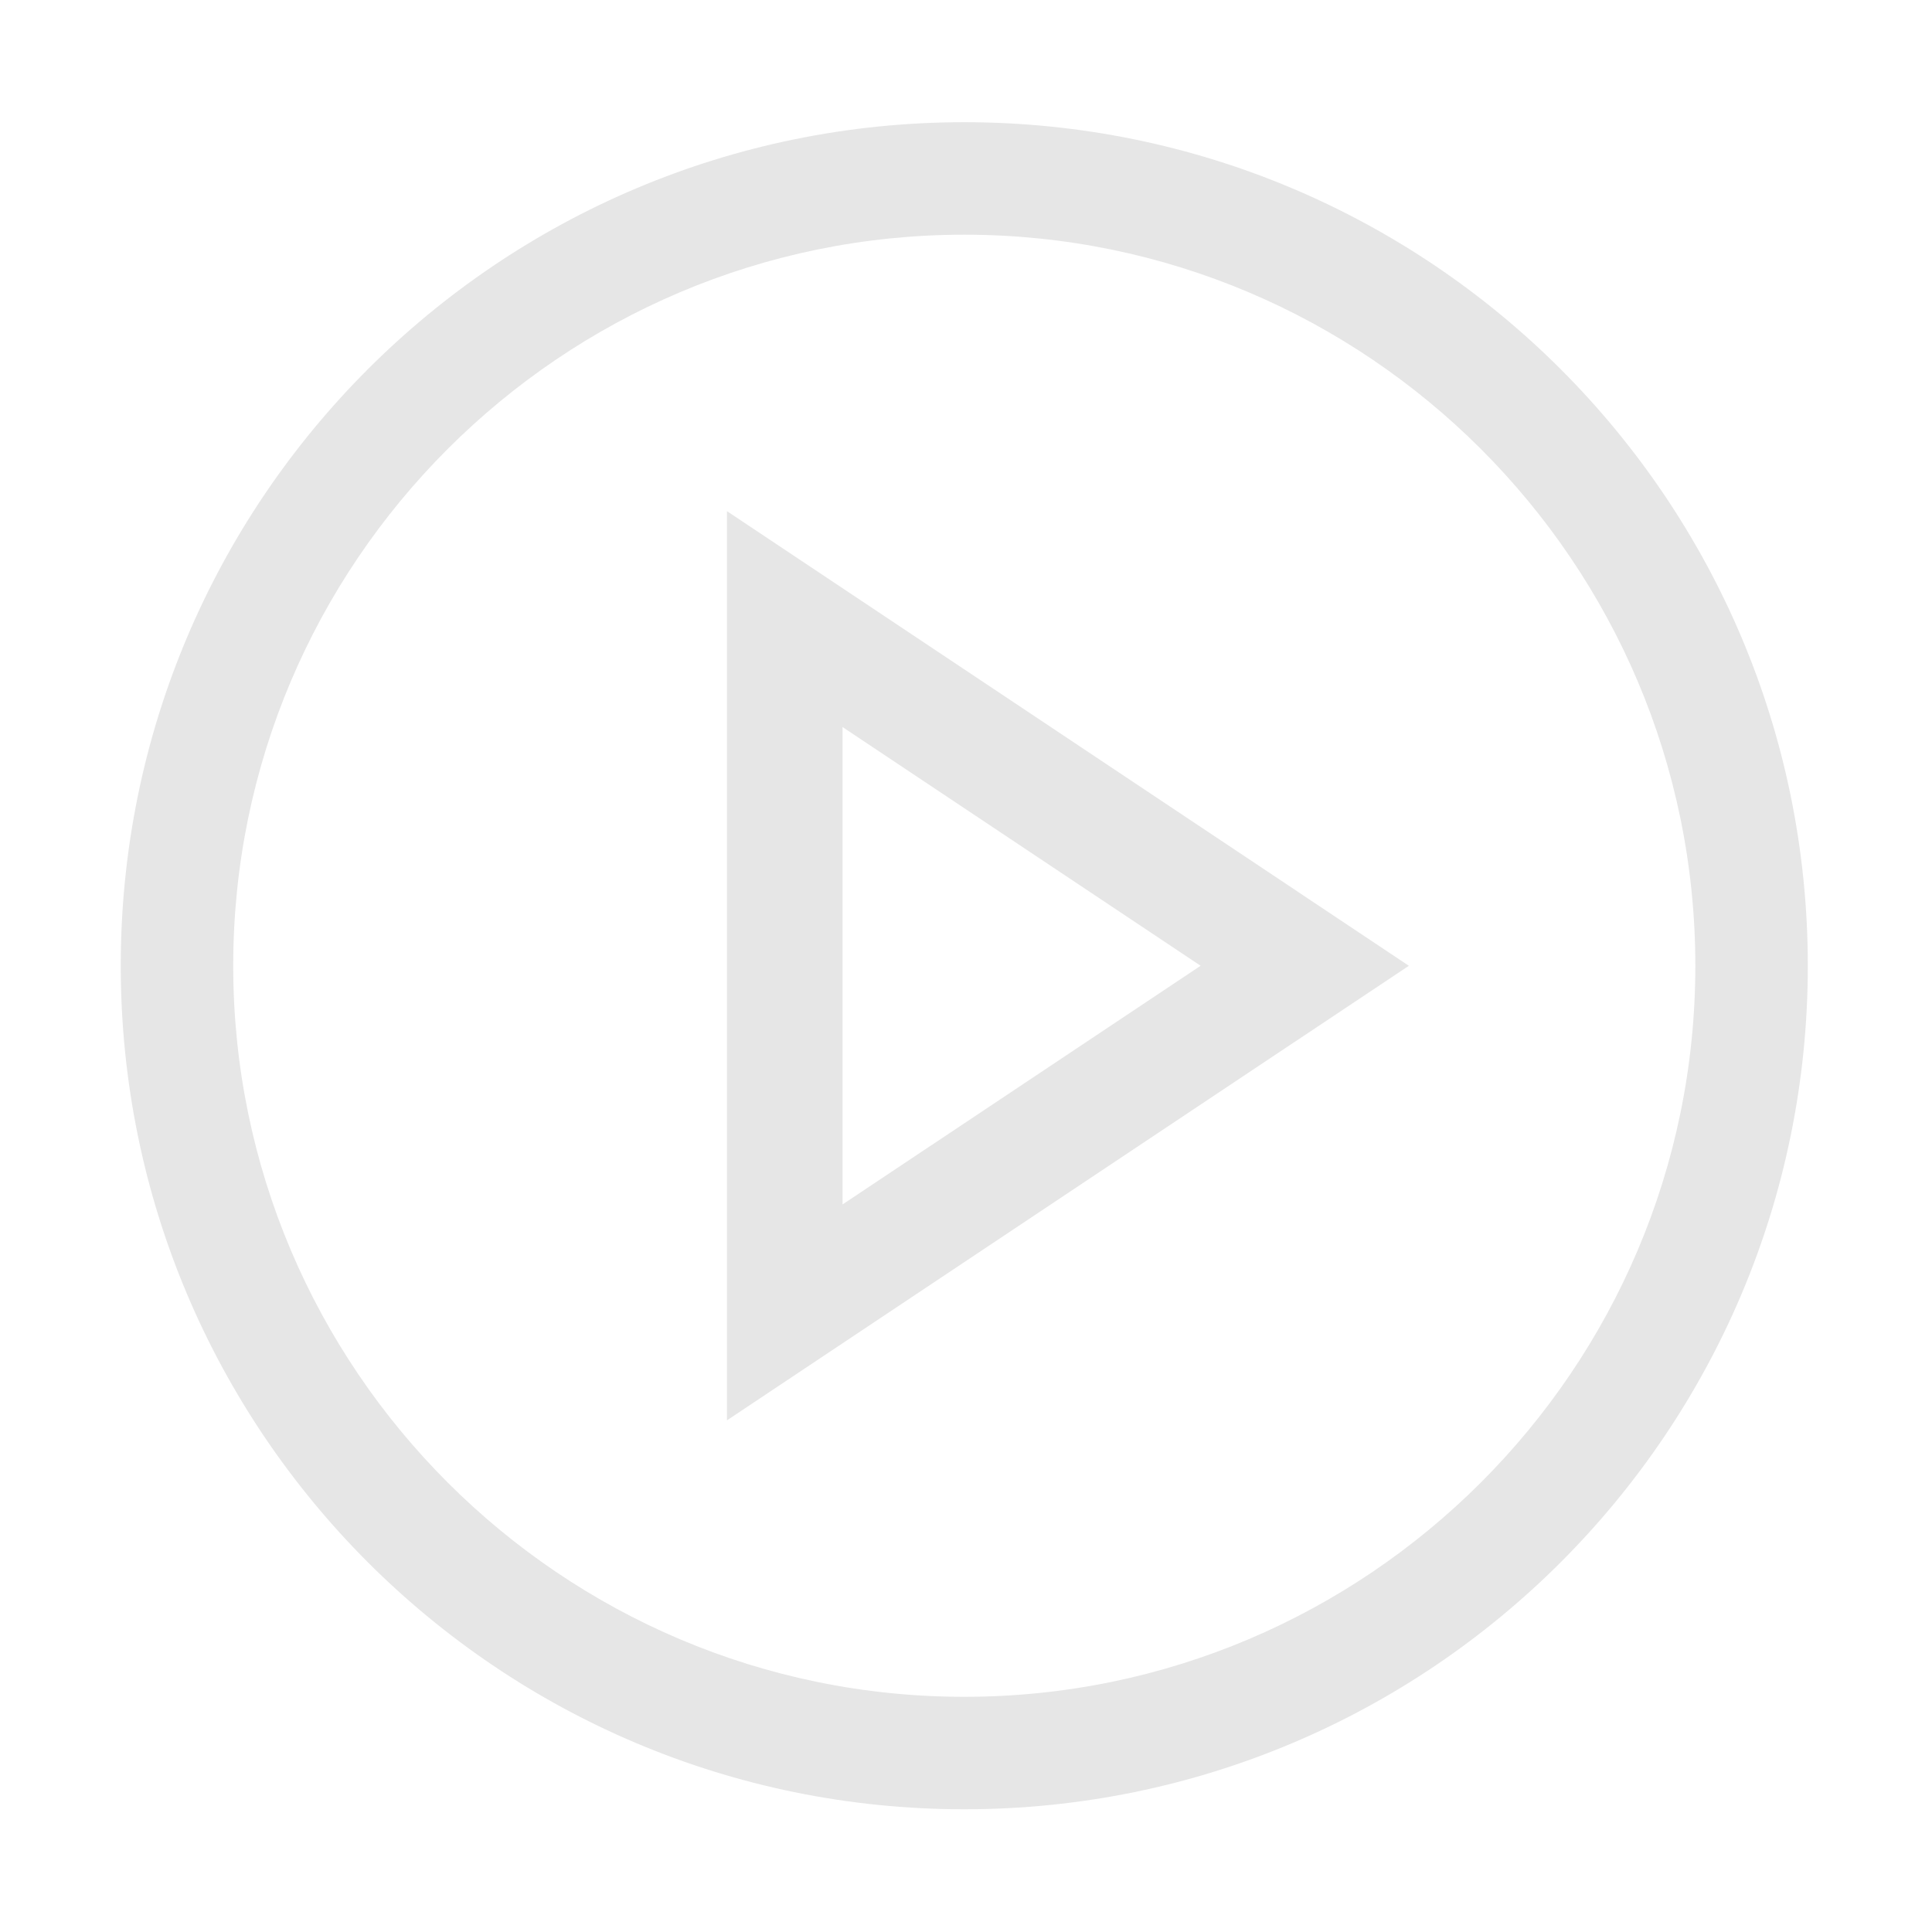 <?xml version="1.0" standalone="no"?><!DOCTYPE svg PUBLIC "-//W3C//DTD SVG 1.1//EN" "http://www.w3.org/Graphics/SVG/1.1/DTD/svg11.dtd"><svg t="1540193141807" class="icon" style="" viewBox="0 0 1024 1024" version="1.1" xmlns="http://www.w3.org/2000/svg" p-id="1945" xmlns:xlink="http://www.w3.org/1999/xlink" width="200" height="200"><defs><style type="text/css"></style></defs><path d="M511.089 64.775c-246.927 0-447.092 200.159-447.092 447.09 0 246.934 200.165 447.091 447.092 447.091 246.934 0 447.088-200.158 447.088-447.091C958.176 264.934 758.023 64.775 511.089 64.775zM511.089 899.345c-213.648 0-387.48-173.829-387.48-387.479 0-213.648 173.832-387.477 387.48-387.477s387.476 173.83 387.476 387.477C898.566 725.515 724.737 899.345 511.089 899.345z" p-id="1946" fill="#e6e6e6"></path><path d="M446.555 385.34l189.79 126.54L446.555 638.393 446.555 385.34zM385.309 752.807l361.413-240.927L385.309 270.924 385.309 752.807z" p-id="1947" fill="#e6e6e6"></path></svg>